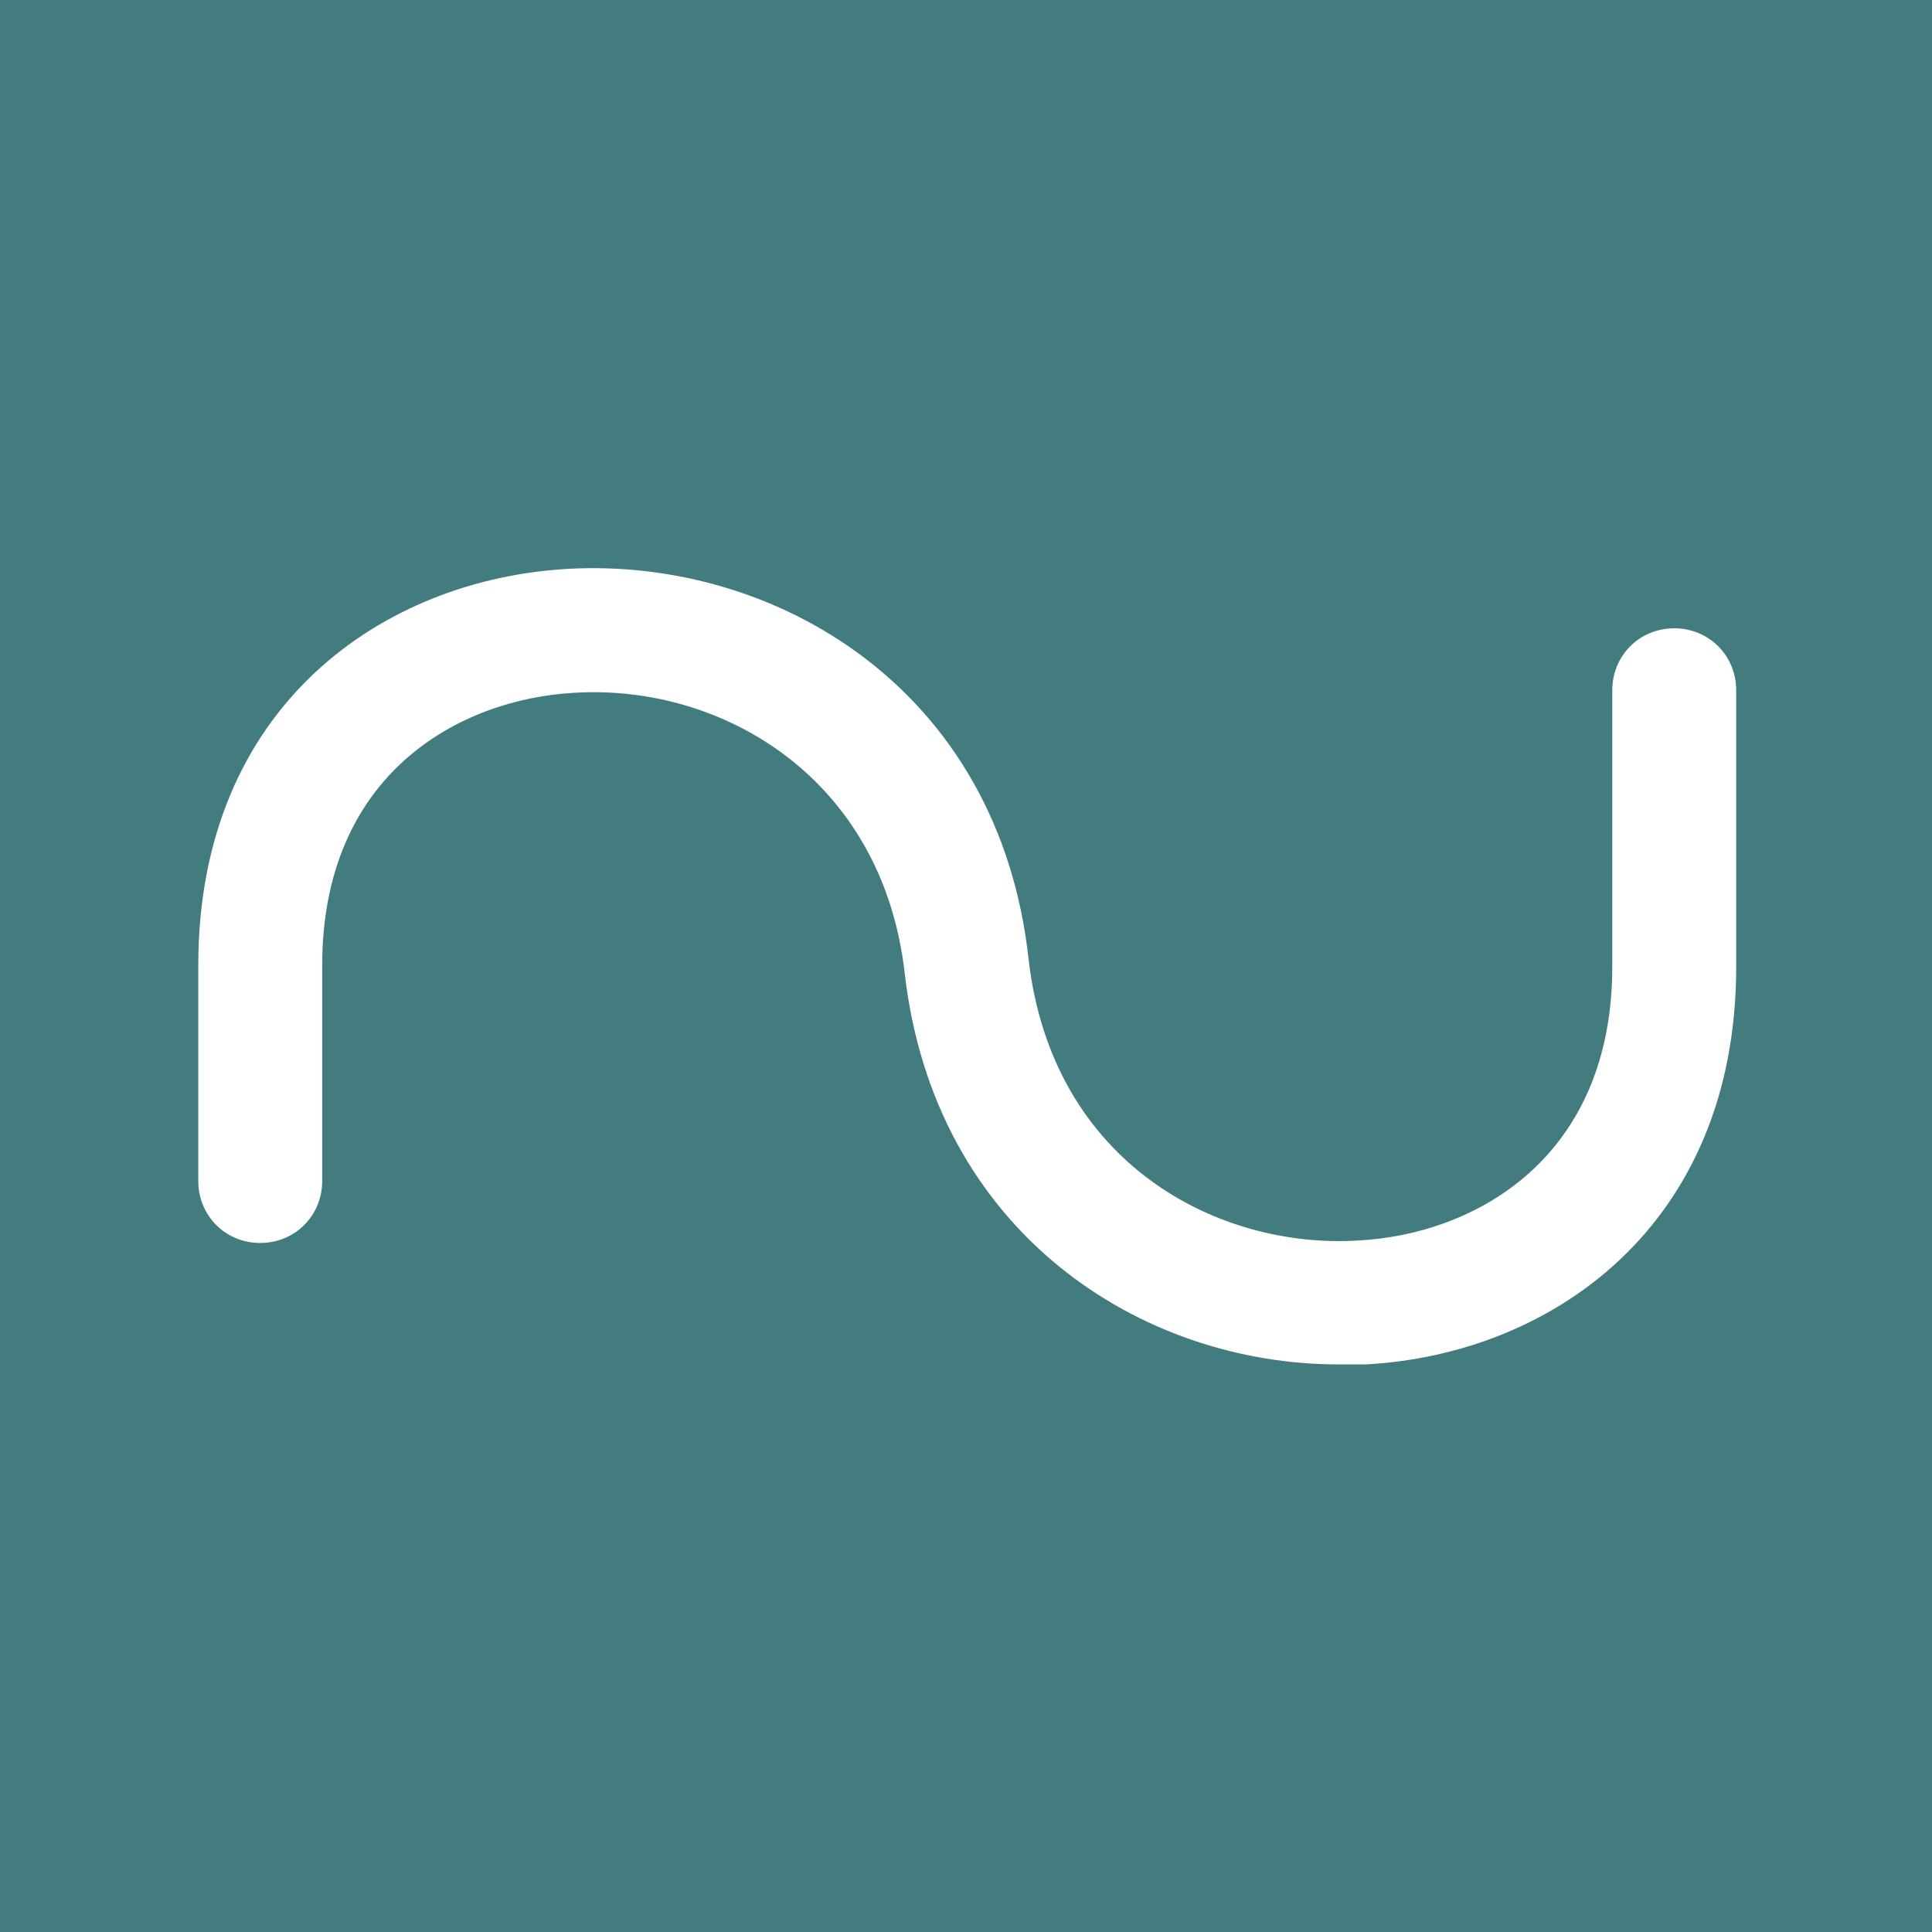 <?xml version="1.0" encoding="UTF-8"?>
<svg xmlns="http://www.w3.org/2000/svg" viewBox="0 0 15.59 15.59">
  <defs>
    <style>
      .cls-1 {
        fill: #427c7f;
      }

      .cls-1, .cls-2 {
        stroke-width: 0px;
      }

      .cls-2 {
        fill: #fff;
      }
    </style>
  </defs>
  <g id="Firkant">
    <rect class="cls-1" x="0" y="0" width="15.59" height="15.59"/>
  </g>
  <g id="ICONS">
    <path class="cls-2" d="m10.8,11.01c-1.59,0-3.26-1.06-3.5-3.16-.18-1.57-1.47-2.33-2.66-2.26-.94.05-2.04.66-2.04,2.2v1.74c0,.28-.22.5-.5.5s-.5-.22-.5-.5v-1.74c0-2.1,1.5-3.12,2.99-3.2,1.66-.09,3.47.96,3.71,3.15.19,1.65,1.53,2.34,2.66,2.27.95-.05,2.05-.67,2.05-2.21v-2.23c0-.28.22-.5.5-.5s.5.22.5.5v2.23c0,2.1-1.5,3.13-2.99,3.21-.07,0-.14,0-.2,0Z"/>
  </g>
</svg>